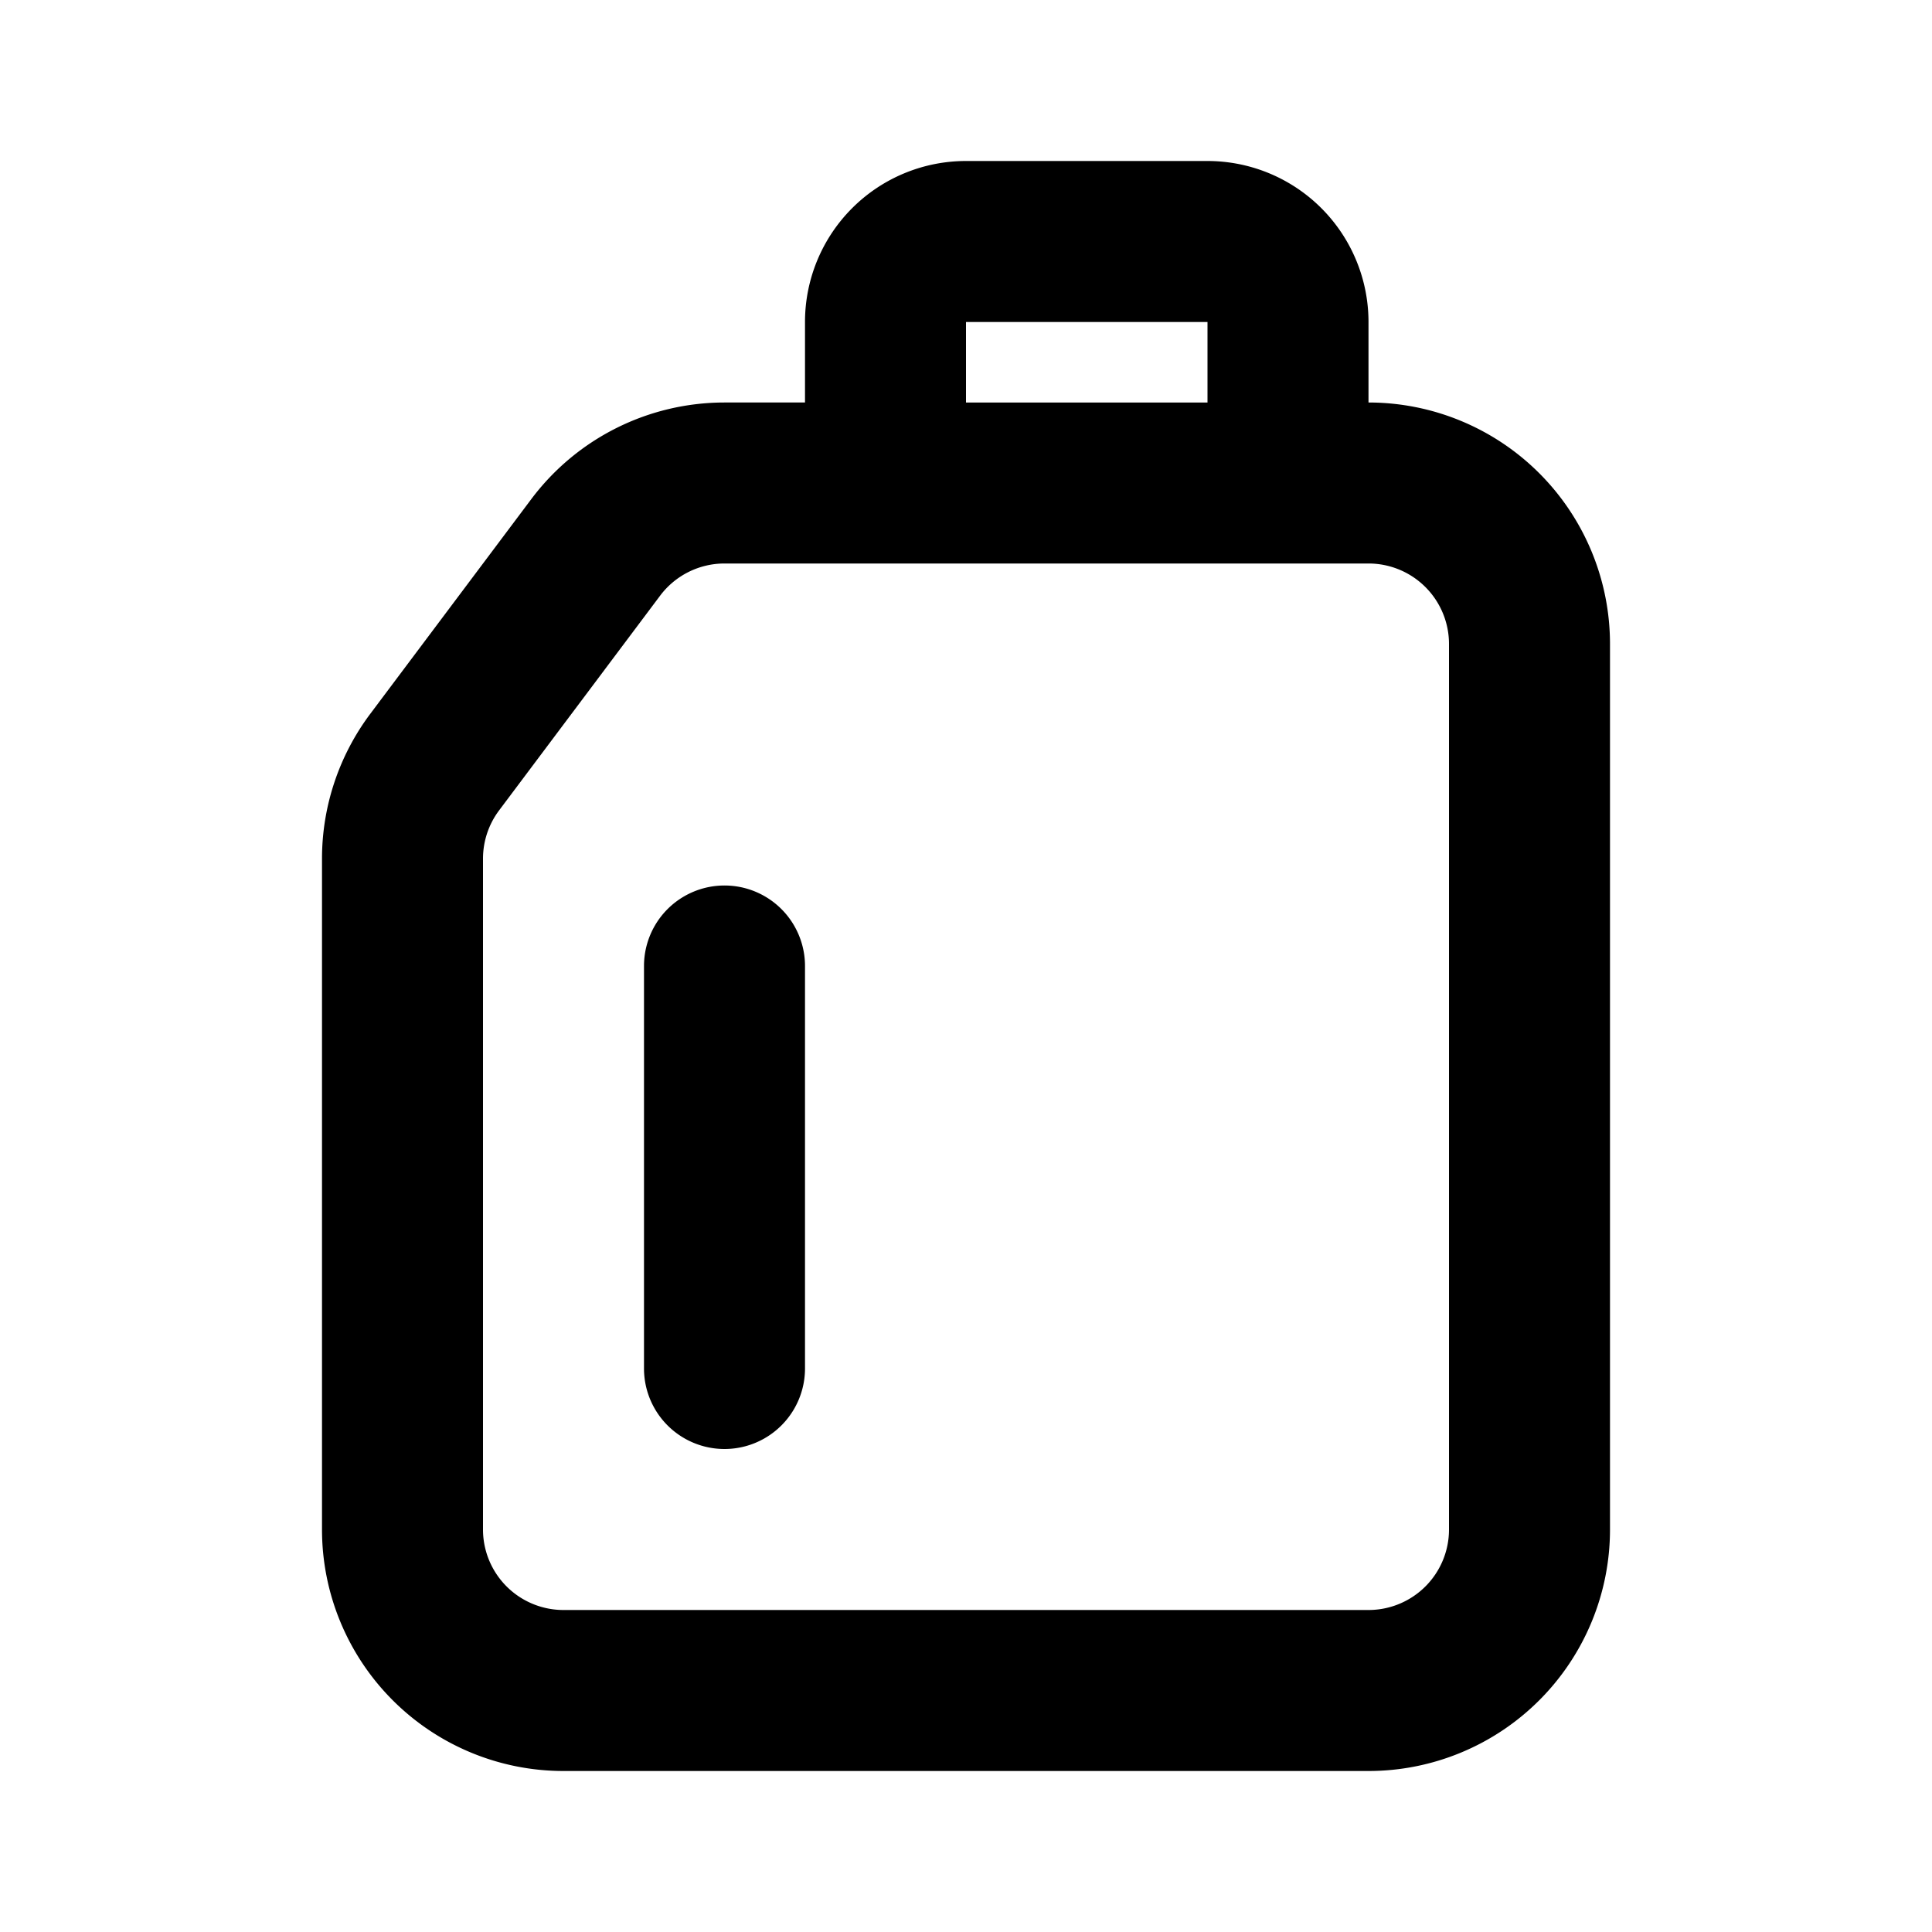 <svg xmlns="http://www.w3.org/2000/svg" width="1em" height="1em" viewBox="0 0 24 24"><g fill="none" fill-rule="evenodd"><path d="m12.593 23.258l-.011.002l-.071.035l-.02.004l-.014-.004l-.071-.035q-.016-.005-.024.005l-.004.01l-.017.428l.005.02l.01.013l.104.074l.015.004l.012-.004l.104-.074l.012-.016l.004-.017l-.017-.427q-.004-.016-.017-.018m.265-.113l-.013.002l-.185.093l-.01.01l-.003.011l.018.43l.005.012l.008.007l.201.093q.019.005.029-.008l.004-.014l-.034-.614q-.005-.018-.02-.022m-.715.002a.02.02 0 0 0-.027.006l-.006.014l-.034.614q.001.018.017.024l.015-.002l.201-.093l.01-.008l.004-.011l.017-.43l-.003-.012l-.01-.01z"/><path fill="currentColor" d="M10 4a2 2 0 0 1 2-2h3a2 2 0 0 1 2 2v1a3 3 0 0 1 3 3v11a3 3 0 0 1-3 3H7a3 3 0 0 1-3-3v-8.333a3 3 0 0 1 .6-1.8l2-2.667A3 3 0 0 1 9 5h1zm5 0v1h-3V4zM8.2 7.4A1 1 0 0 1 9 7h8a1 1 0 0 1 1 1v11a1 1 0 0 1-1 1H7a1 1 0 0 1-1-1v-8.333a1 1 0 0 1 .2-.6zM10 12a1 1 0 1 0-2 0v5a1 1 0 1 0 2 0z"/></g></svg>
